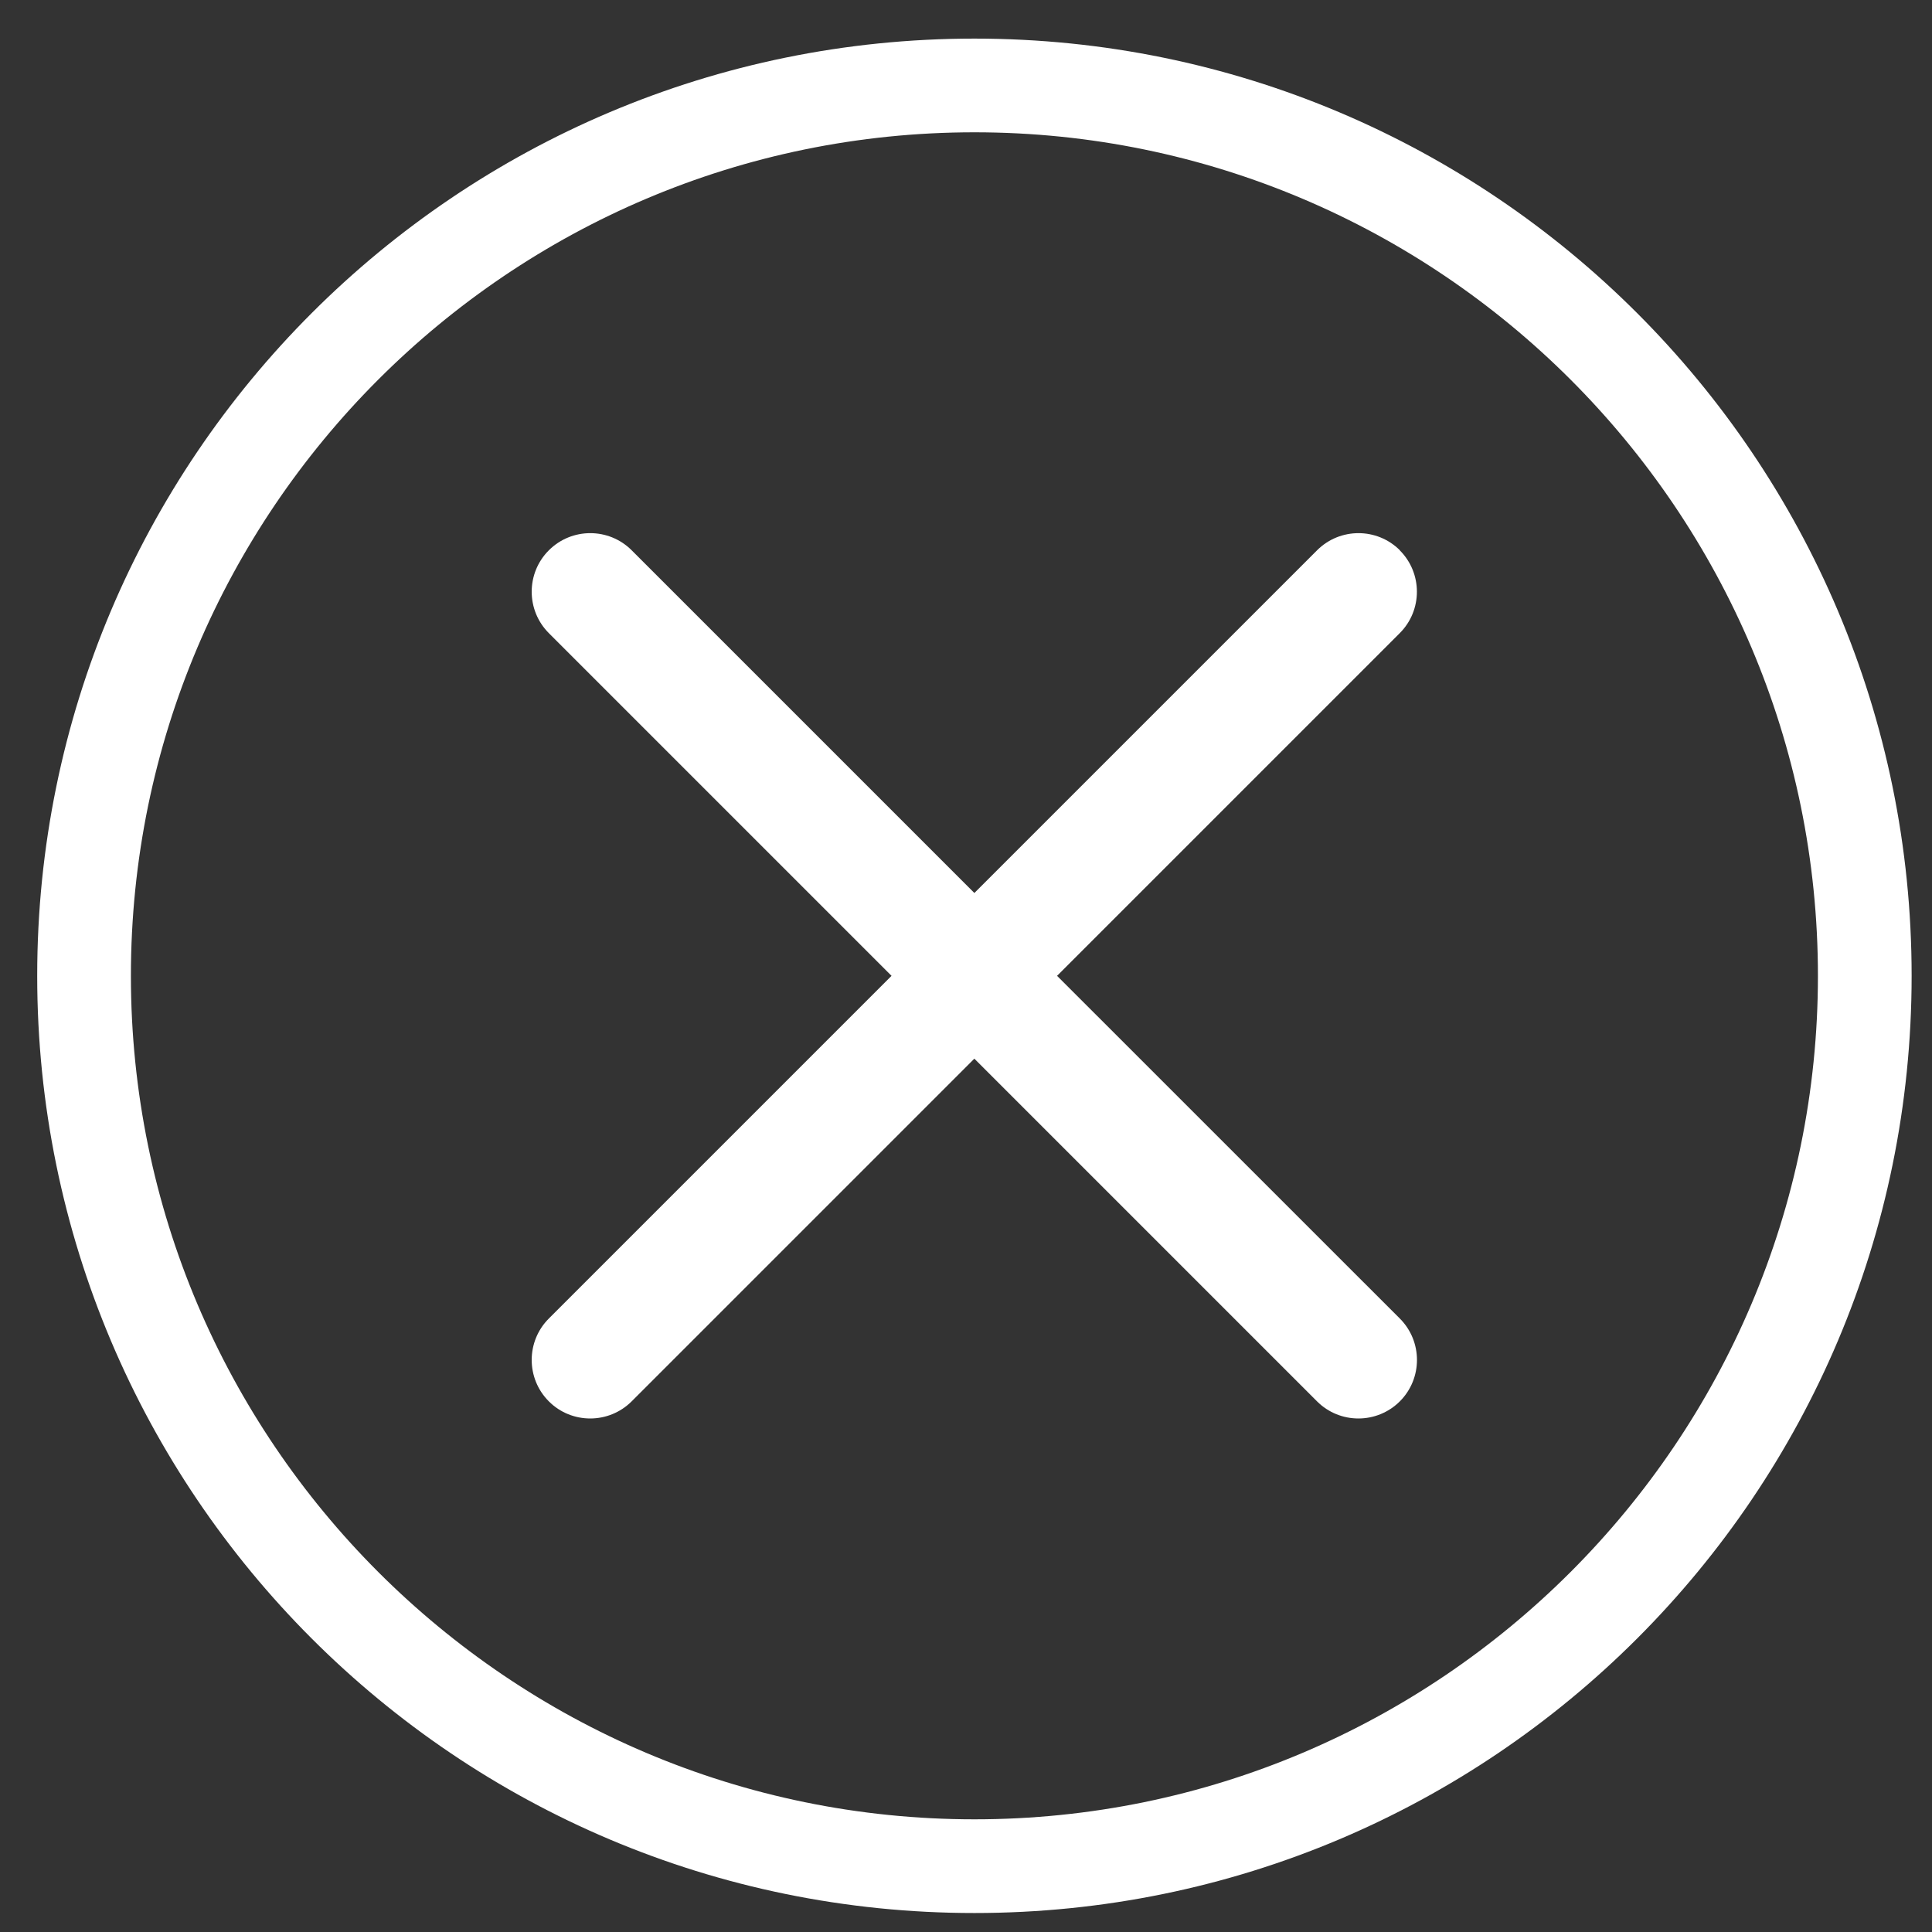 <?xml version="1.0" standalone="no"?><!DOCTYPE svg PUBLIC "-//W3C//DTD SVG 1.1//EN" "http://www.w3.org/Graphics/SVG/1.1/DTD/svg11.dtd"><svg t="1522145332932" class="icon" style="" viewBox="0 0 1024 1024" version="1.1" xmlns="http://www.w3.org/2000/svg" p-id="2628" xmlns:xlink="http://www.w3.org/1999/xlink" width="64" height="64"><rect x="0" y="0" width="1024" height="1024" fill="#333333" stroke="none"/><defs><style type="text/css"></style></defs><path d="M516.461 20.457c-274.346 0-496.742 222.394-496.742 496.742s222.394 496.742 496.742 496.742 496.742-222.394 496.742-496.742-222.394-496.742-496.742-496.742zM516.461 964.278c-246.527 0-447.079-200.547-447.079-447.079s200.547-447.079 447.079-447.079 447.079 200.547 447.079 447.079-200.547 447.079-447.079 447.079z" fill="#FFFFFF" p-id="2629"></path><path d="M741.978 291.67c-12.099-12.117-31.79-12.117-43.905 0l-181.633 181.633-181.633-181.633c-12.102-12.117-31.795-12.117-43.905 0-12.117 12.102-12.117 31.79 0 43.905l181.633 181.633-181.633 181.633c-12.117 12.102-12.117 31.79 0 43.905 6.032 6.061 13.984 9.073 21.942 9.073 7.926 0 15.886-3.03 21.942-9.073l181.633-181.633 181.633 181.633c6.061 6.061 14.002 9.073 21.942 9.073s15.886-3.03 21.942-9.073c12.117-12.102 12.117-31.79 0-43.905l-181.669-181.633 181.633-181.633c12.117-12.102 12.117-31.79 0-43.905z" fill="#FFFFFF" p-id="2630"></path></svg>